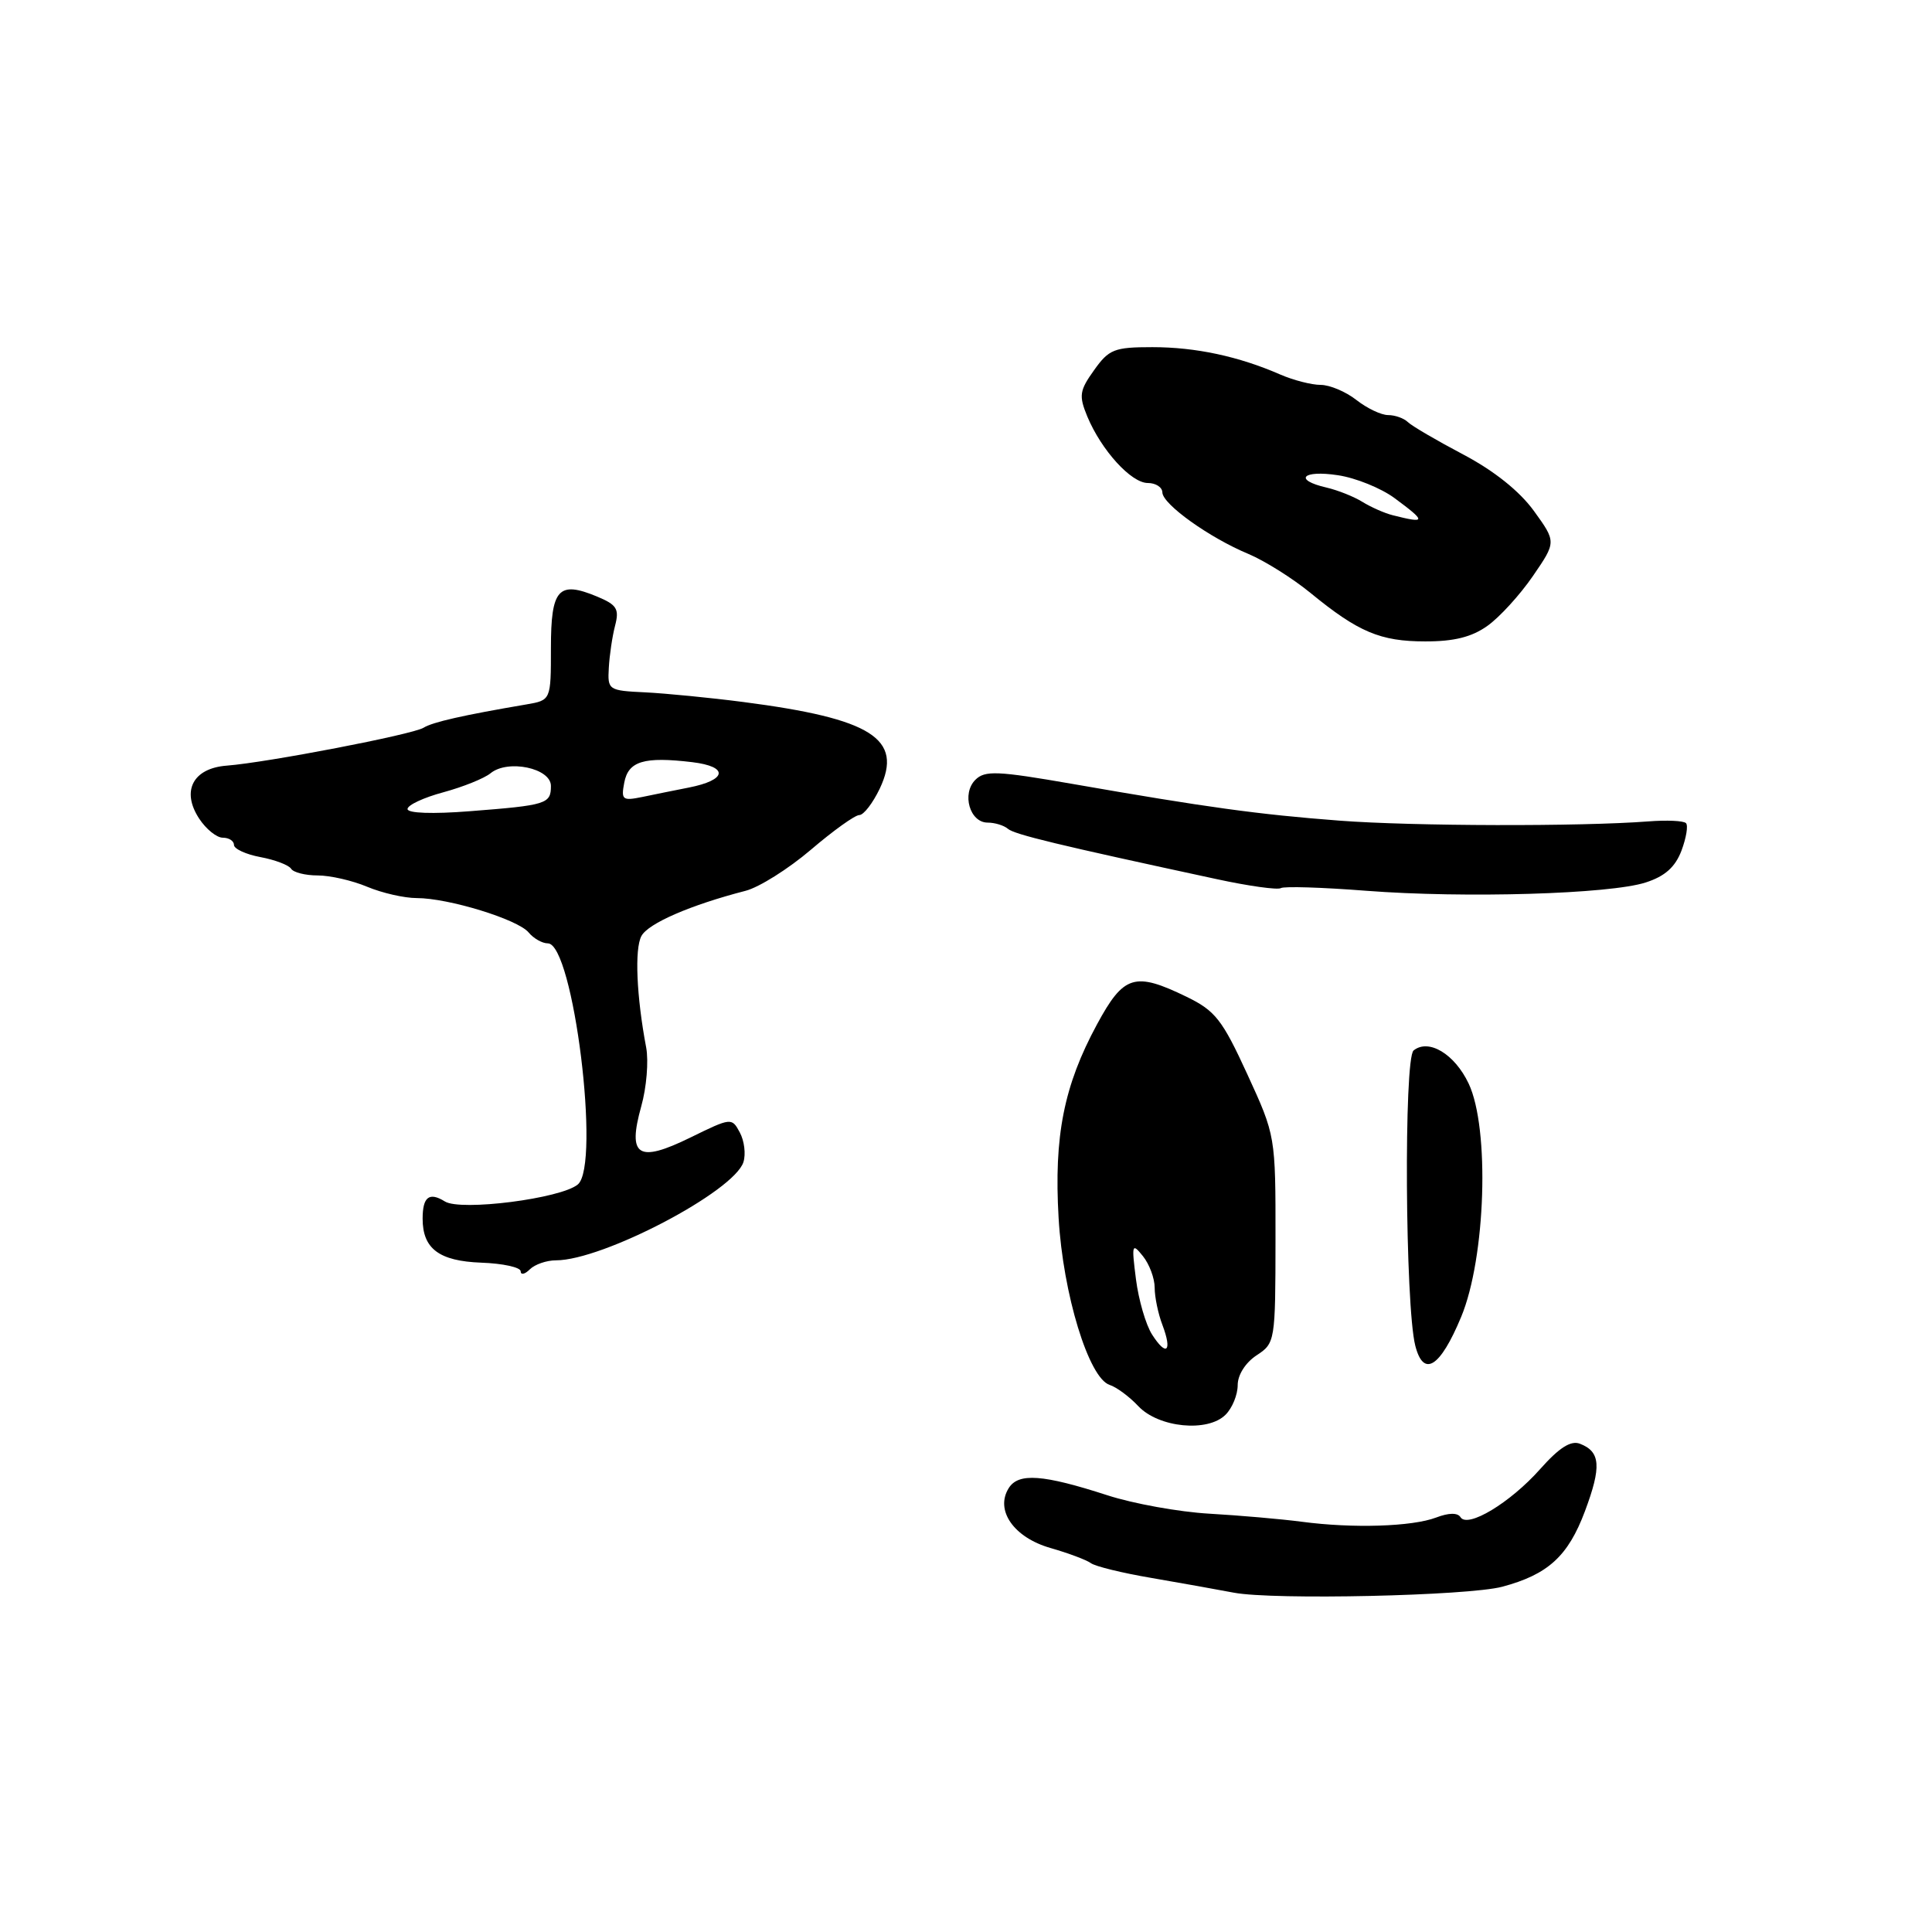 <?xml version="1.0" encoding="UTF-8" standalone="no"?>
<!DOCTYPE svg PUBLIC "-//W3C//DTD SVG 1.1//EN" "http://www.w3.org/Graphics/SVG/1.1/DTD/svg11.dtd" >
<svg xmlns="http://www.w3.org/2000/svg" xmlns:xlink="http://www.w3.org/1999/xlink" version="1.1" viewBox="0 0 256 256">
 <g >
 <path fill="currentColor"
d=" M 199.06 210.25 C 205.12 208.63 207.78 206.20 210.01 200.25 C 212.23 194.32 212.08 192.35 209.34 191.30 C 208.14 190.84 206.59 191.83 204.07 194.67 C 200.11 199.13 194.45 202.54 193.52 201.03 C 193.15 200.43 191.97 200.44 190.30 201.08 C 187.11 202.29 179.28 202.54 172.50 201.64 C 169.75 201.28 164.23 200.80 160.23 200.57 C 156.22 200.34 150.15 199.24 146.73 198.13 C 138.21 195.37 134.96 195.13 133.67 197.17 C 131.81 200.11 134.33 203.73 139.20 205.12 C 141.57 205.80 143.97 206.70 144.54 207.12 C 145.11 207.55 148.71 208.43 152.54 209.08 C 156.37 209.74 161.30 210.62 163.50 211.04 C 168.74 212.03 194.50 211.46 199.06 210.25 Z  M 162.39 187.46 C 163.28 186.58 164.00 184.82 164.00 183.54 C 164.00 182.18 165.03 180.56 166.50 179.59 C 168.96 177.98 169.00 177.76 169.01 164.23 C 169.02 150.50 169.02 150.50 165.27 142.33 C 161.95 135.10 161.03 133.93 157.23 132.08 C 150.35 128.74 148.90 129.18 145.35 135.75 C 140.97 143.84 139.64 150.54 140.27 161.37 C 140.85 171.45 144.27 182.63 147.04 183.51 C 147.94 183.80 149.65 185.06 150.83 186.32 C 153.52 189.18 160.04 189.82 162.39 187.46 Z  M 193.61 174.50 C 196.87 166.67 197.42 149.51 194.60 143.57 C 192.74 139.65 189.30 137.59 187.31 139.19 C 186.00 140.24 186.19 173.03 187.53 178.30 C 188.62 182.58 190.82 181.21 193.61 174.50 Z  M 73.67 167.00 C 79.88 167.00 97.27 157.88 98.51 153.98 C 98.84 152.93 98.63 151.17 98.03 150.06 C 96.97 148.07 96.89 148.08 91.48 150.73 C 84.54 154.13 83.12 153.23 84.97 146.59 C 85.67 144.11 85.96 140.60 85.62 138.79 C 84.34 132.03 84.07 125.74 84.99 124.03 C 85.88 122.36 91.49 119.92 98.78 118.04 C 100.58 117.58 104.47 115.13 107.44 112.60 C 110.40 110.07 113.29 108.00 113.86 108.00 C 114.44 108.00 115.65 106.42 116.57 104.50 C 119.71 97.88 115.52 95.23 98.50 93.02 C 94.10 92.45 88.25 91.88 85.50 91.74 C 80.62 91.51 80.50 91.43 80.67 88.50 C 80.76 86.85 81.13 84.33 81.50 82.91 C 82.08 80.68 81.74 80.14 79.10 79.04 C 73.99 76.92 73.00 78.03 73.00 85.86 C 73.00 92.78 73.00 92.78 69.75 93.34 C 61.40 94.76 57.32 95.68 56.12 96.43 C 54.66 97.33 35.39 101.04 30.05 101.45 C 25.57 101.79 23.99 104.81 26.39 108.47 C 27.30 109.86 28.71 111.00 29.52 111.00 C 30.34 111.00 31.00 111.43 31.00 111.95 C 31.00 112.48 32.58 113.21 34.51 113.57 C 36.44 113.93 38.27 114.63 38.57 115.11 C 38.87 115.60 40.46 116.00 42.09 116.00 C 43.73 116.00 46.68 116.67 48.65 117.50 C 50.63 118.33 53.58 119.00 55.22 119.00 C 59.42 119.00 68.60 121.82 70.04 123.55 C 70.70 124.35 71.85 125.00 72.59 125.00 C 75.97 125.00 79.62 154.41 76.56 156.95 C 74.31 158.82 61.05 160.51 58.95 159.20 C 56.88 157.91 56.00 158.58 56.00 161.48 C 56.00 165.46 58.18 167.10 63.77 167.31 C 66.64 167.41 68.99 167.93 68.99 168.45 C 69.00 168.97 69.54 168.86 70.20 168.20 C 70.86 167.54 72.42 167.00 73.67 167.00 Z  M 218.07 116.93 C 220.62 116.11 221.98 114.89 222.81 112.70 C 223.44 111.01 223.71 109.38 223.40 109.07 C 223.09 108.75 220.85 108.65 218.42 108.84 C 209.46 109.53 187.21 109.48 177.50 108.74 C 166.73 107.92 159.90 106.98 142.09 103.87 C 132.14 102.14 130.50 102.07 129.24 103.33 C 127.40 105.17 128.50 109.00 130.87 109.00 C 131.82 109.00 133.03 109.37 133.55 109.82 C 134.42 110.57 140.14 111.95 161.22 116.49 C 165.46 117.41 169.29 117.94 169.72 117.68 C 170.15 117.42 175.22 117.58 181.00 118.03 C 194.09 119.04 213.34 118.47 218.07 116.93 Z  M 197.09 82.93 C 198.69 81.80 201.40 78.83 203.11 76.34 C 206.22 71.81 206.22 71.81 203.25 67.70 C 201.34 65.07 197.97 62.38 193.88 60.22 C 190.37 58.37 187.07 56.44 186.55 55.93 C 186.03 55.42 184.85 55.00 183.93 55.00 C 183.02 55.00 181.13 54.10 179.73 53.00 C 178.33 51.90 176.20 51.00 174.99 51.00 C 173.79 51.00 171.38 50.38 169.65 49.63 C 164.14 47.22 158.43 46.00 152.70 46.00 C 147.64 46.00 146.94 46.28 144.97 49.05 C 143.03 51.76 142.94 52.43 144.07 55.18 C 145.93 59.65 149.88 64.00 152.09 64.00 C 153.14 64.00 154.01 64.56 154.02 65.25 C 154.05 66.81 160.23 71.24 165.42 73.40 C 167.58 74.31 171.28 76.63 173.65 78.57 C 179.97 83.75 182.90 84.99 188.85 84.99 C 192.65 85.00 195.03 84.41 197.09 82.93 Z  M 152.66 176.84 C 151.83 175.55 150.87 172.25 150.52 169.50 C 149.93 164.86 149.99 164.64 151.44 166.44 C 152.30 167.51 153.00 169.39 153.00 170.63 C 153.00 171.86 153.46 174.09 154.03 175.57 C 155.36 179.09 154.57 179.82 152.66 176.84 Z  M 54.00 107.20 C 54.00 106.68 56.14 105.68 58.75 104.98 C 61.36 104.27 64.17 103.14 65.00 102.46 C 67.29 100.58 73.00 101.78 73.00 104.14 C 73.00 106.52 72.44 106.70 62.25 107.49 C 57.32 107.88 54.00 107.76 54.00 107.20 Z  M 82.72 103.69 C 83.26 100.85 85.34 100.23 91.72 100.99 C 96.60 101.58 96.35 103.36 91.25 104.36 C 89.46 104.71 86.70 105.27 85.12 105.60 C 82.48 106.14 82.28 105.99 82.72 103.69 Z  M 184.54 68.27 C 183.46 68.00 181.66 67.20 180.54 66.51 C 179.42 65.81 177.26 64.95 175.75 64.60 C 171.34 63.58 172.58 62.25 177.28 62.97 C 179.64 63.32 183.01 64.69 184.78 66.00 C 189.03 69.14 189.00 69.40 184.54 68.27 Z "/>
</g>
</svg>